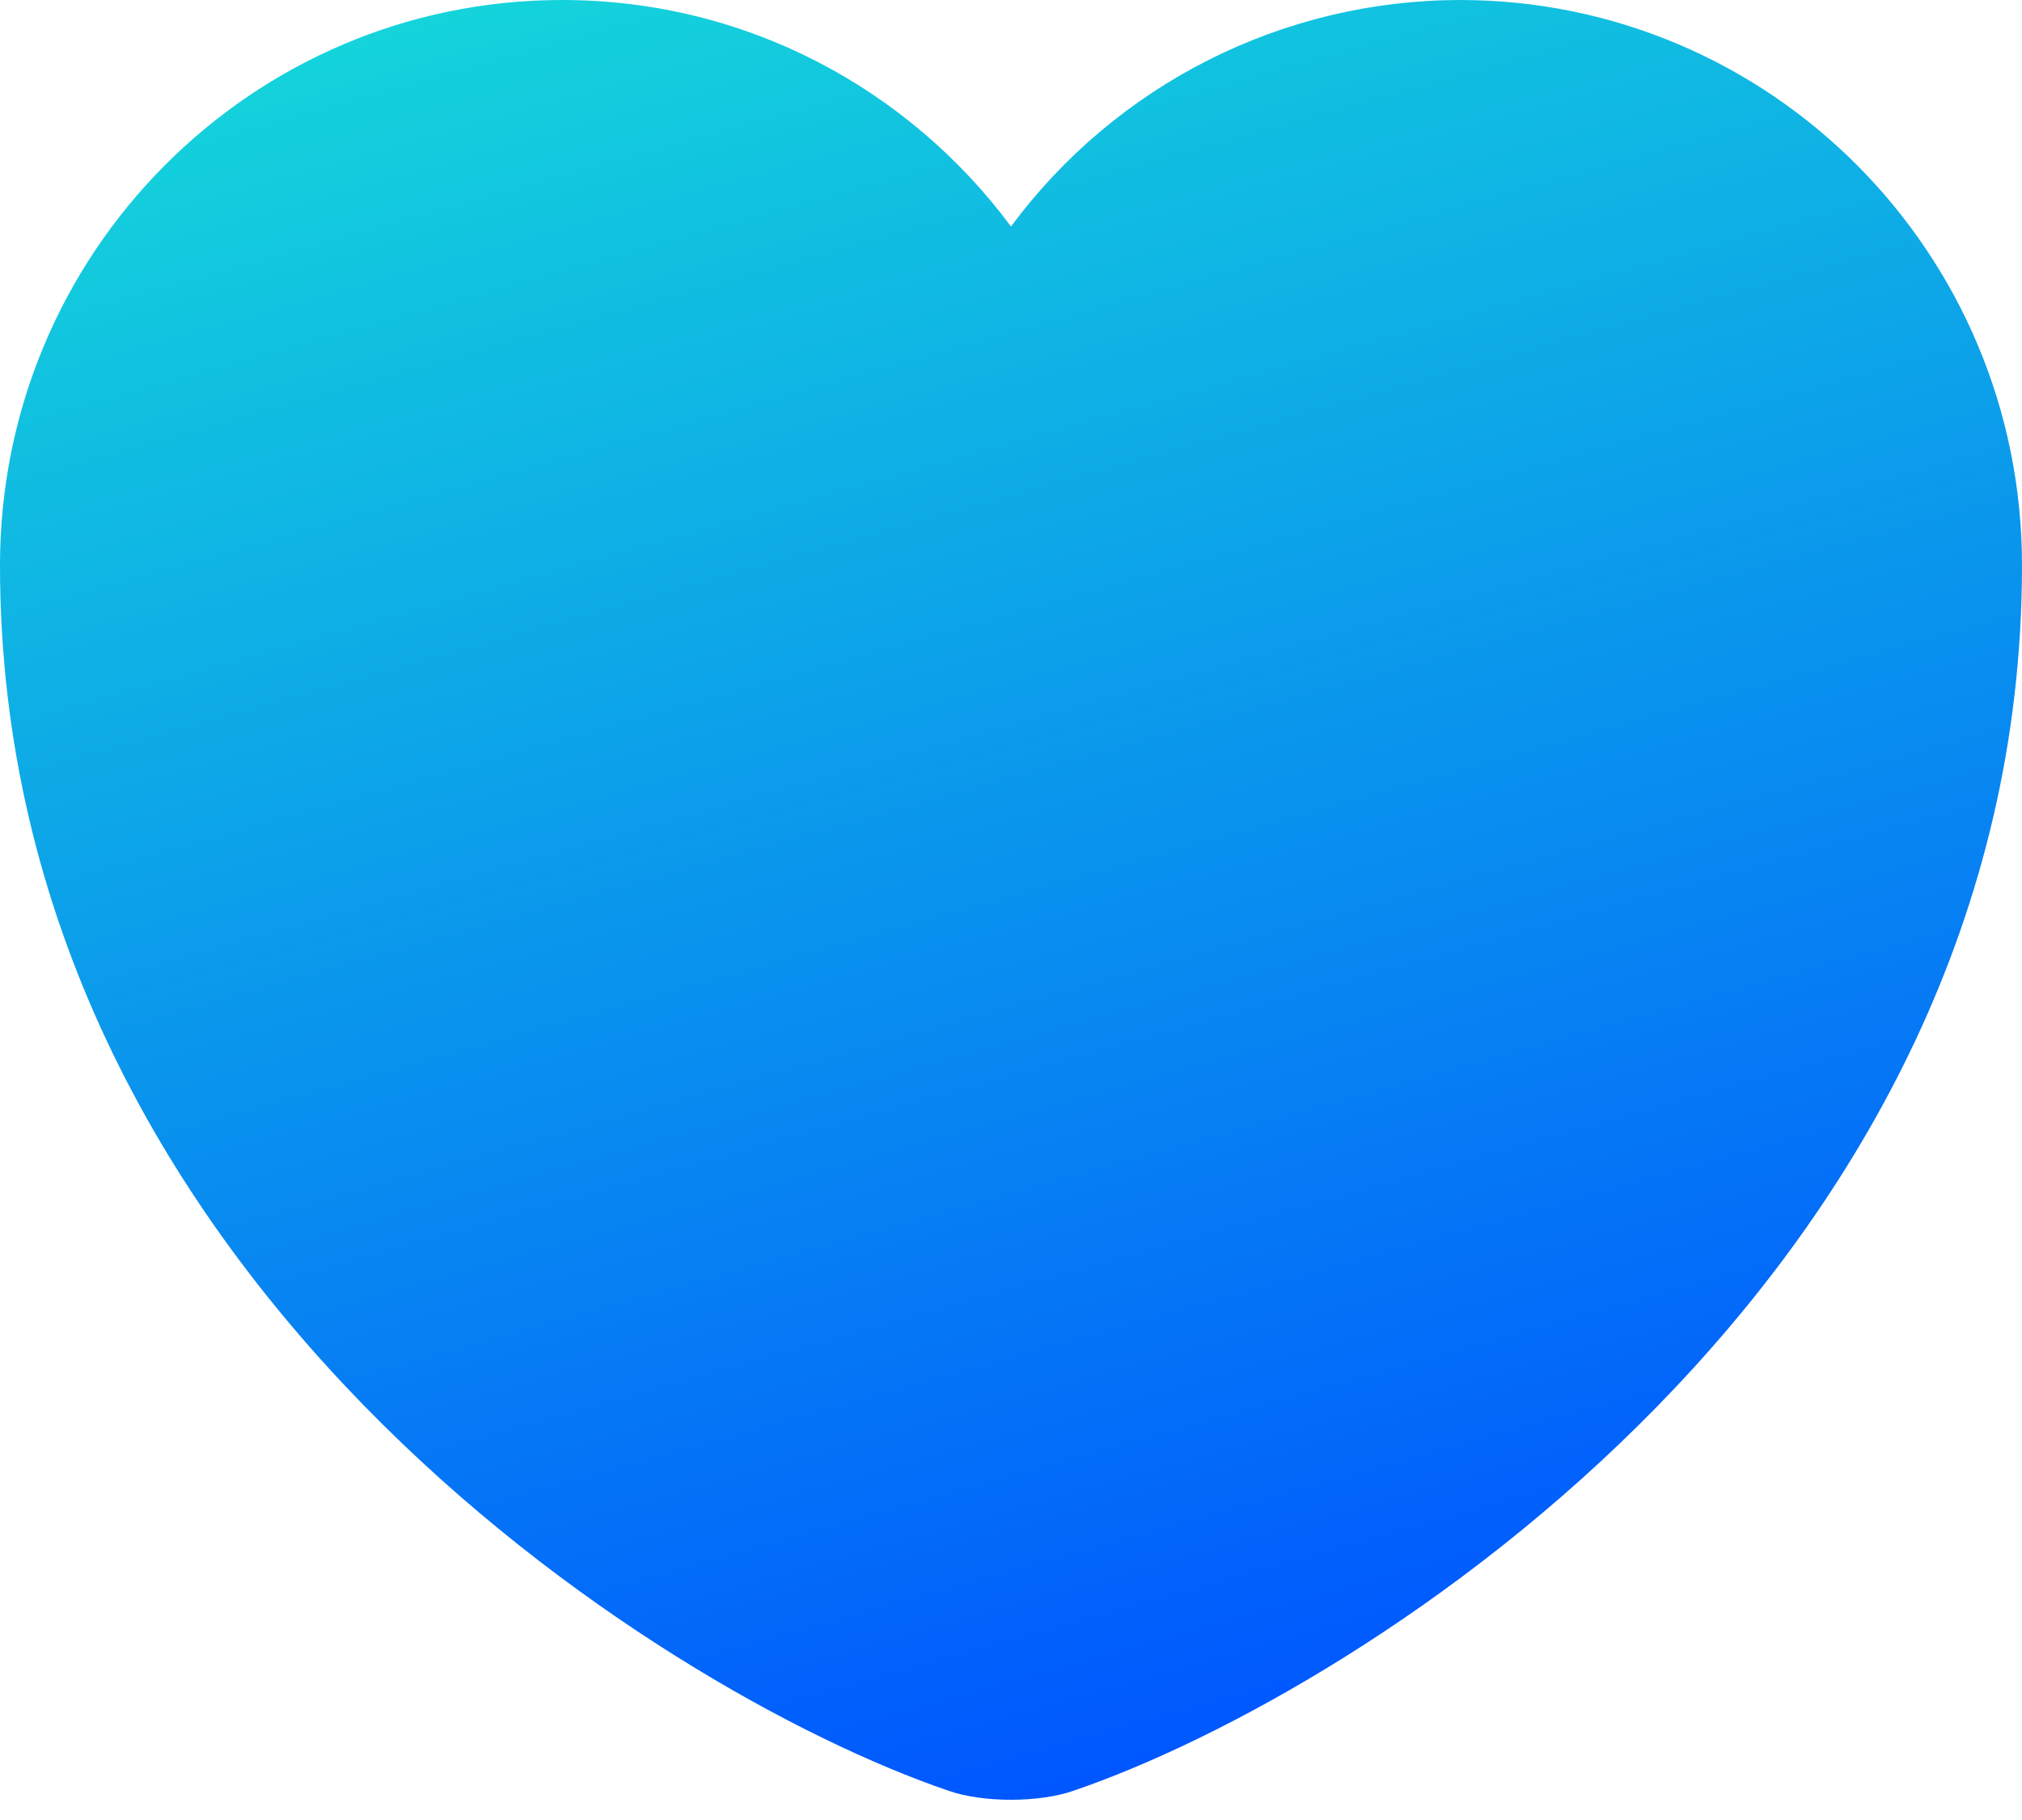 <svg width="20" height="18" viewBox="0 0 20 18" fill="none" xmlns="http://www.w3.org/2000/svg">
<path d="M10.62 17.71C10.28 17.83 9.72 17.83 9.38 17.71C6.48 16.72 0 12.59 0 5.59C0 2.5 2.49 0 5.56 0C7.38 0 8.99 0.88 10 2.24C10.514 1.546 11.183 0.982 11.954 0.593C12.725 0.204 13.576 0.001 14.44 0C17.51 0 20 2.5 20 5.59C20 12.59 13.52 16.72 10.62 17.71Z" fill="url(#paint0_linear_351_343)"/>
<defs>
<linearGradient id="paint0_linear_351_343" x1="5" y1="8.37144e-08" x2="10" y2="17.8" gradientUnits="userSpaceOnUse">
<stop stop-color="#14D3DB"/>
<stop offset="1" stop-color="#0057FF"/>
</linearGradient>
</defs>
</svg>
